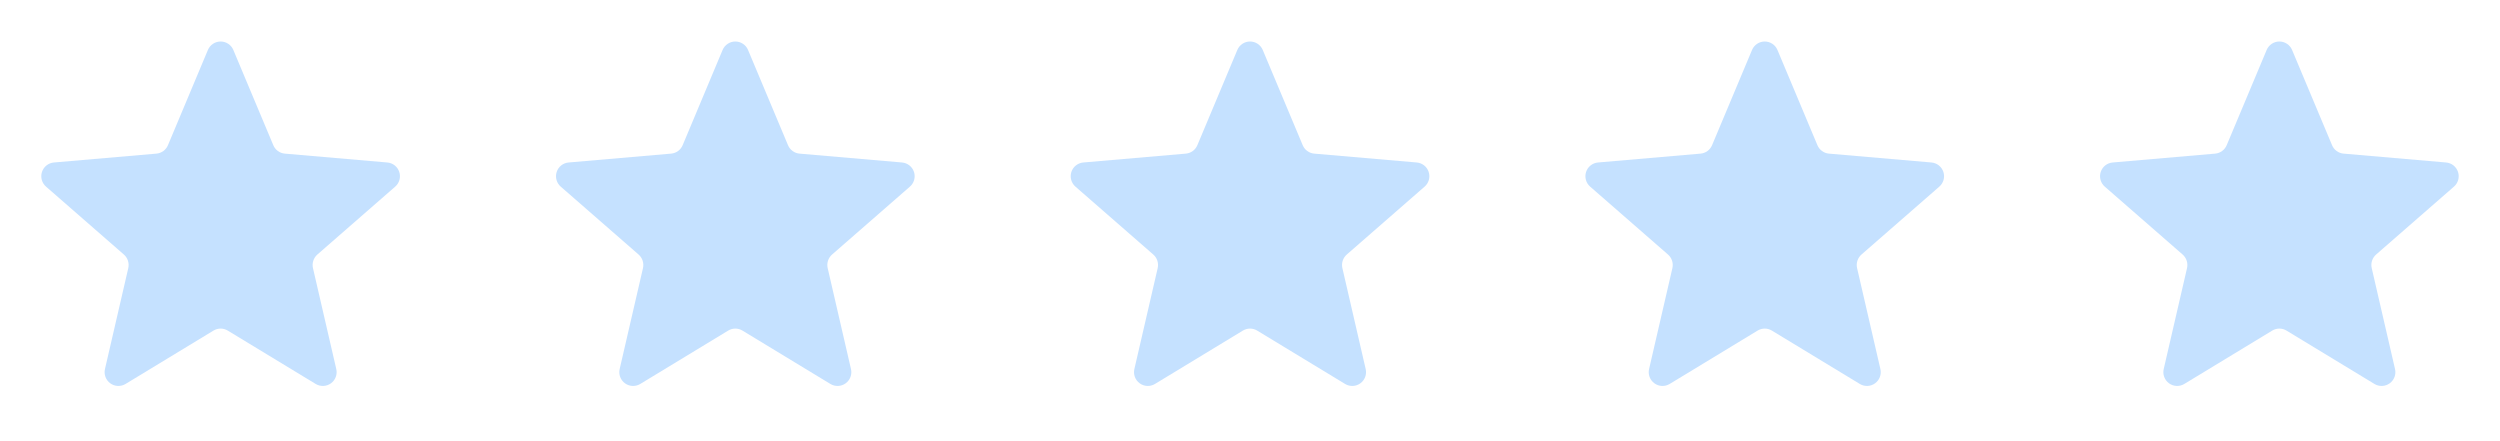 <svg width="136" height="24" viewBox="0 0 136 24" fill="none" xmlns="http://www.w3.org/2000/svg">
<g clip-path="url(#clip0_261_1630)">
<path d="M12.69 2.71L14.868 7.9C14.92 8.025 15.006 8.135 15.117 8.215C15.227 8.296 15.357 8.345 15.493 8.357L21.067 8.839C21.215 8.851 21.356 8.906 21.473 8.998C21.589 9.09 21.675 9.215 21.721 9.356C21.767 9.497 21.769 9.649 21.729 9.792C21.688 9.934 21.606 10.062 21.493 10.158L17.264 13.847C17.161 13.937 17.085 14.054 17.043 14.184C17.001 14.314 16.995 14.453 17.026 14.587L18.293 20.075C18.327 20.218 18.317 20.368 18.266 20.506C18.215 20.644 18.124 20.764 18.005 20.851C17.887 20.938 17.745 20.988 17.598 20.995C17.451 21.002 17.305 20.965 17.178 20.89L12.388 17.983C12.271 17.913 12.138 17.875 12.002 17.875C11.865 17.875 11.732 17.913 11.615 17.983L6.825 20.89C6.698 20.965 6.553 21.002 6.405 20.995C6.258 20.988 6.117 20.938 5.998 20.851C5.879 20.764 5.788 20.644 5.737 20.506C5.686 20.368 5.677 20.218 5.71 20.075L6.978 14.587C7.008 14.453 7.003 14.314 6.961 14.184C6.919 14.054 6.842 13.937 6.739 13.847L2.51 10.158C2.397 10.062 2.315 9.934 2.275 9.792C2.234 9.649 2.237 9.497 2.282 9.356C2.328 9.215 2.414 9.09 2.531 8.998C2.647 8.906 2.788 8.851 2.936 8.839L8.51 8.357C8.646 8.345 8.776 8.296 8.887 8.215C8.997 8.135 9.083 8.025 9.136 7.9L11.313 2.71C11.372 2.575 11.468 2.461 11.59 2.381C11.712 2.301 11.855 2.258 12.002 2.258C12.148 2.258 12.291 2.301 12.413 2.381C12.536 2.461 12.632 2.575 12.69 2.71Z" fill="#C5E1FF"/>
</g>
<g clip-path="url(#clip1_261_1630)">
<path d="M40.69 2.71L42.868 7.9C42.92 8.025 43.006 8.135 43.117 8.215C43.227 8.296 43.357 8.345 43.493 8.357L49.067 8.839C49.215 8.851 49.356 8.906 49.473 8.998C49.589 9.09 49.675 9.215 49.721 9.356C49.767 9.497 49.769 9.649 49.729 9.792C49.688 9.934 49.606 10.062 49.493 10.158L45.264 13.847C45.161 13.937 45.085 14.054 45.043 14.184C45.001 14.314 44.995 14.453 45.026 14.587L46.293 20.075C46.327 20.218 46.317 20.368 46.266 20.506C46.215 20.644 46.124 20.764 46.005 20.851C45.887 20.938 45.745 20.988 45.598 20.995C45.451 21.002 45.305 20.965 45.178 20.89L40.388 17.983C40.272 17.913 40.138 17.875 40.002 17.875C39.865 17.875 39.732 17.913 39.615 17.983L34.825 20.89C34.698 20.965 34.553 21.002 34.406 20.995C34.258 20.988 34.117 20.938 33.998 20.851C33.879 20.764 33.788 20.644 33.737 20.506C33.686 20.368 33.677 20.218 33.71 20.075L34.978 14.587C35.008 14.453 35.002 14.314 34.961 14.184C34.919 14.054 34.842 13.937 34.739 13.847L30.51 10.158C30.397 10.062 30.315 9.934 30.275 9.792C30.234 9.649 30.237 9.497 30.282 9.356C30.328 9.215 30.414 9.09 30.531 8.998C30.647 8.906 30.788 8.851 30.936 8.839L36.51 8.357C36.646 8.345 36.776 8.296 36.887 8.215C36.997 8.135 37.083 8.025 37.136 7.9L39.313 2.71C39.372 2.575 39.468 2.461 39.59 2.381C39.712 2.301 39.855 2.258 40.002 2.258C40.148 2.258 40.291 2.301 40.413 2.381C40.535 2.461 40.632 2.575 40.69 2.71Z" fill="#C5E1FF"/>
</g>
<g clip-path="url(#clip2_261_1630)">
<path d="M68.69 2.71L70.868 7.9C70.92 8.025 71.006 8.135 71.117 8.215C71.227 8.296 71.357 8.345 71.493 8.357L77.067 8.839C77.215 8.851 77.356 8.906 77.473 8.998C77.589 9.09 77.675 9.215 77.721 9.356C77.766 9.497 77.769 9.649 77.729 9.792C77.688 9.934 77.606 10.062 77.493 10.158L73.264 13.847C73.161 13.937 73.085 14.054 73.043 14.184C73.001 14.314 72.995 14.453 73.026 14.587L74.293 20.075C74.327 20.218 74.317 20.368 74.266 20.506C74.215 20.644 74.124 20.764 74.005 20.851C73.887 20.938 73.745 20.988 73.598 20.995C73.451 21.002 73.305 20.965 73.178 20.89L68.388 17.983C68.272 17.913 68.138 17.875 68.002 17.875C67.865 17.875 67.732 17.913 67.615 17.983L62.825 20.89C62.698 20.965 62.553 21.002 62.406 20.995C62.258 20.988 62.117 20.938 61.998 20.851C61.879 20.764 61.788 20.644 61.737 20.506C61.686 20.368 61.677 20.218 61.71 20.075L62.978 14.587C63.008 14.453 63.002 14.314 62.961 14.184C62.919 14.054 62.842 13.937 62.739 13.847L58.51 10.158C58.397 10.062 58.315 9.934 58.275 9.792C58.234 9.649 58.237 9.497 58.282 9.356C58.328 9.215 58.414 9.09 58.531 8.998C58.647 8.906 58.788 8.851 58.936 8.839L64.51 8.357C64.646 8.345 64.776 8.296 64.887 8.215C64.997 8.135 65.083 8.025 65.136 7.9L67.314 2.71C67.372 2.575 67.468 2.461 67.59 2.381C67.712 2.301 67.855 2.258 68.002 2.258C68.148 2.258 68.291 2.301 68.413 2.381C68.535 2.461 68.632 2.575 68.69 2.71Z" fill="#C5E1FF"/>
</g>
<g clip-path="url(#clip3_261_1630)">
<path d="M96.69 2.71L98.868 7.9C98.92 8.025 99.006 8.135 99.117 8.215C99.227 8.296 99.357 8.345 99.493 8.357L105.067 8.839C105.215 8.851 105.356 8.906 105.473 8.998C105.589 9.09 105.675 9.215 105.721 9.356C105.766 9.497 105.769 9.649 105.729 9.792C105.688 9.934 105.606 10.062 105.493 10.158L101.264 13.847C101.161 13.937 101.085 14.054 101.043 14.184C101.001 14.314 100.995 14.453 101.026 14.587L102.293 20.075C102.327 20.218 102.317 20.368 102.266 20.506C102.215 20.644 102.124 20.764 102.005 20.851C101.887 20.938 101.745 20.988 101.598 20.995C101.451 21.002 101.305 20.965 101.179 20.89L96.388 17.983C96.272 17.913 96.138 17.875 96.002 17.875C95.865 17.875 95.732 17.913 95.615 17.983L90.825 20.89C90.698 20.965 90.552 21.002 90.406 20.995C90.258 20.988 90.117 20.938 89.998 20.851C89.879 20.764 89.788 20.644 89.737 20.506C89.686 20.368 89.677 20.218 89.71 20.075L90.978 14.587C91.008 14.453 91.002 14.314 90.961 14.184C90.919 14.054 90.842 13.937 90.739 13.847L86.51 10.158C86.397 10.062 86.315 9.934 86.275 9.792C86.234 9.649 86.237 9.497 86.282 9.356C86.328 9.215 86.414 9.09 86.531 8.998C86.647 8.906 86.788 8.851 86.936 8.839L92.51 8.357C92.646 8.345 92.776 8.296 92.887 8.215C92.997 8.135 93.083 8.025 93.136 7.9L95.314 2.71C95.372 2.575 95.468 2.461 95.59 2.381C95.712 2.301 95.855 2.258 96.002 2.258C96.148 2.258 96.291 2.301 96.413 2.381C96.535 2.461 96.632 2.575 96.69 2.71Z" fill="#C5E1FF"/>
</g>
<g clip-path="url(#clip4_261_1630)">
<path d="M124.686 2.71L126.864 7.9C126.916 8.025 127.002 8.135 127.113 8.215C127.223 8.296 127.353 8.345 127.489 8.357L133.063 8.839C133.211 8.851 133.352 8.906 133.469 8.998C133.585 9.09 133.671 9.215 133.717 9.356C133.763 9.497 133.765 9.649 133.725 9.792C133.684 9.934 133.602 10.062 133.489 10.158L129.26 13.847C129.157 13.937 129.081 14.054 129.039 14.184C128.997 14.314 128.991 14.453 129.022 14.587L130.289 20.075C130.323 20.218 130.313 20.368 130.262 20.506C130.211 20.644 130.12 20.764 130.002 20.851C129.883 20.938 129.741 20.988 129.594 20.995C129.447 21.002 129.301 20.965 129.175 20.89L124.384 17.983C124.268 17.913 124.134 17.875 123.998 17.875C123.861 17.875 123.728 17.913 123.611 17.983L118.821 20.89C118.694 20.965 118.549 21.002 118.402 20.995C118.255 20.988 118.113 20.938 117.994 20.851C117.875 20.764 117.784 20.644 117.733 20.506C117.682 20.368 117.673 20.218 117.706 20.075L118.974 14.587C119.004 14.453 118.999 14.314 118.957 14.184C118.915 14.054 118.838 13.937 118.736 13.847L114.506 10.158C114.393 10.062 114.311 9.934 114.271 9.792C114.23 9.649 114.233 9.497 114.278 9.356C114.324 9.215 114.41 9.09 114.527 8.998C114.643 8.906 114.784 8.851 114.932 8.839L120.506 8.357C120.642 8.345 120.773 8.296 120.883 8.215C120.993 8.135 121.079 8.025 121.132 7.9L123.31 2.71C123.368 2.575 123.464 2.461 123.586 2.381C123.708 2.301 123.851 2.258 123.998 2.258C124.144 2.258 124.287 2.301 124.409 2.381C124.532 2.461 124.628 2.575 124.686 2.71Z" fill="#C5E1FF"/>
</g>
<defs>
<clipPath id="clip0_261_1630">
<rect width="24" height="24" fill="white"/>
</clipPath>
<clipPath id="clip1_261_1630">
<rect width="24" height="24" fill="white" transform="translate(28)"/>
</clipPath>
<clipPath id="clip2_261_1630">
<rect width="24" height="24" fill="white" transform="translate(56)"/>
</clipPath>
<clipPath id="clip3_261_1630">
<rect width="24" height="24" fill="white" transform="translate(84)"/>
</clipPath>
<clipPath id="clip4_261_1630">
<rect width="24" height="24" fill="white" transform="translate(112)"/>
</clipPath>
</defs>
</svg>
